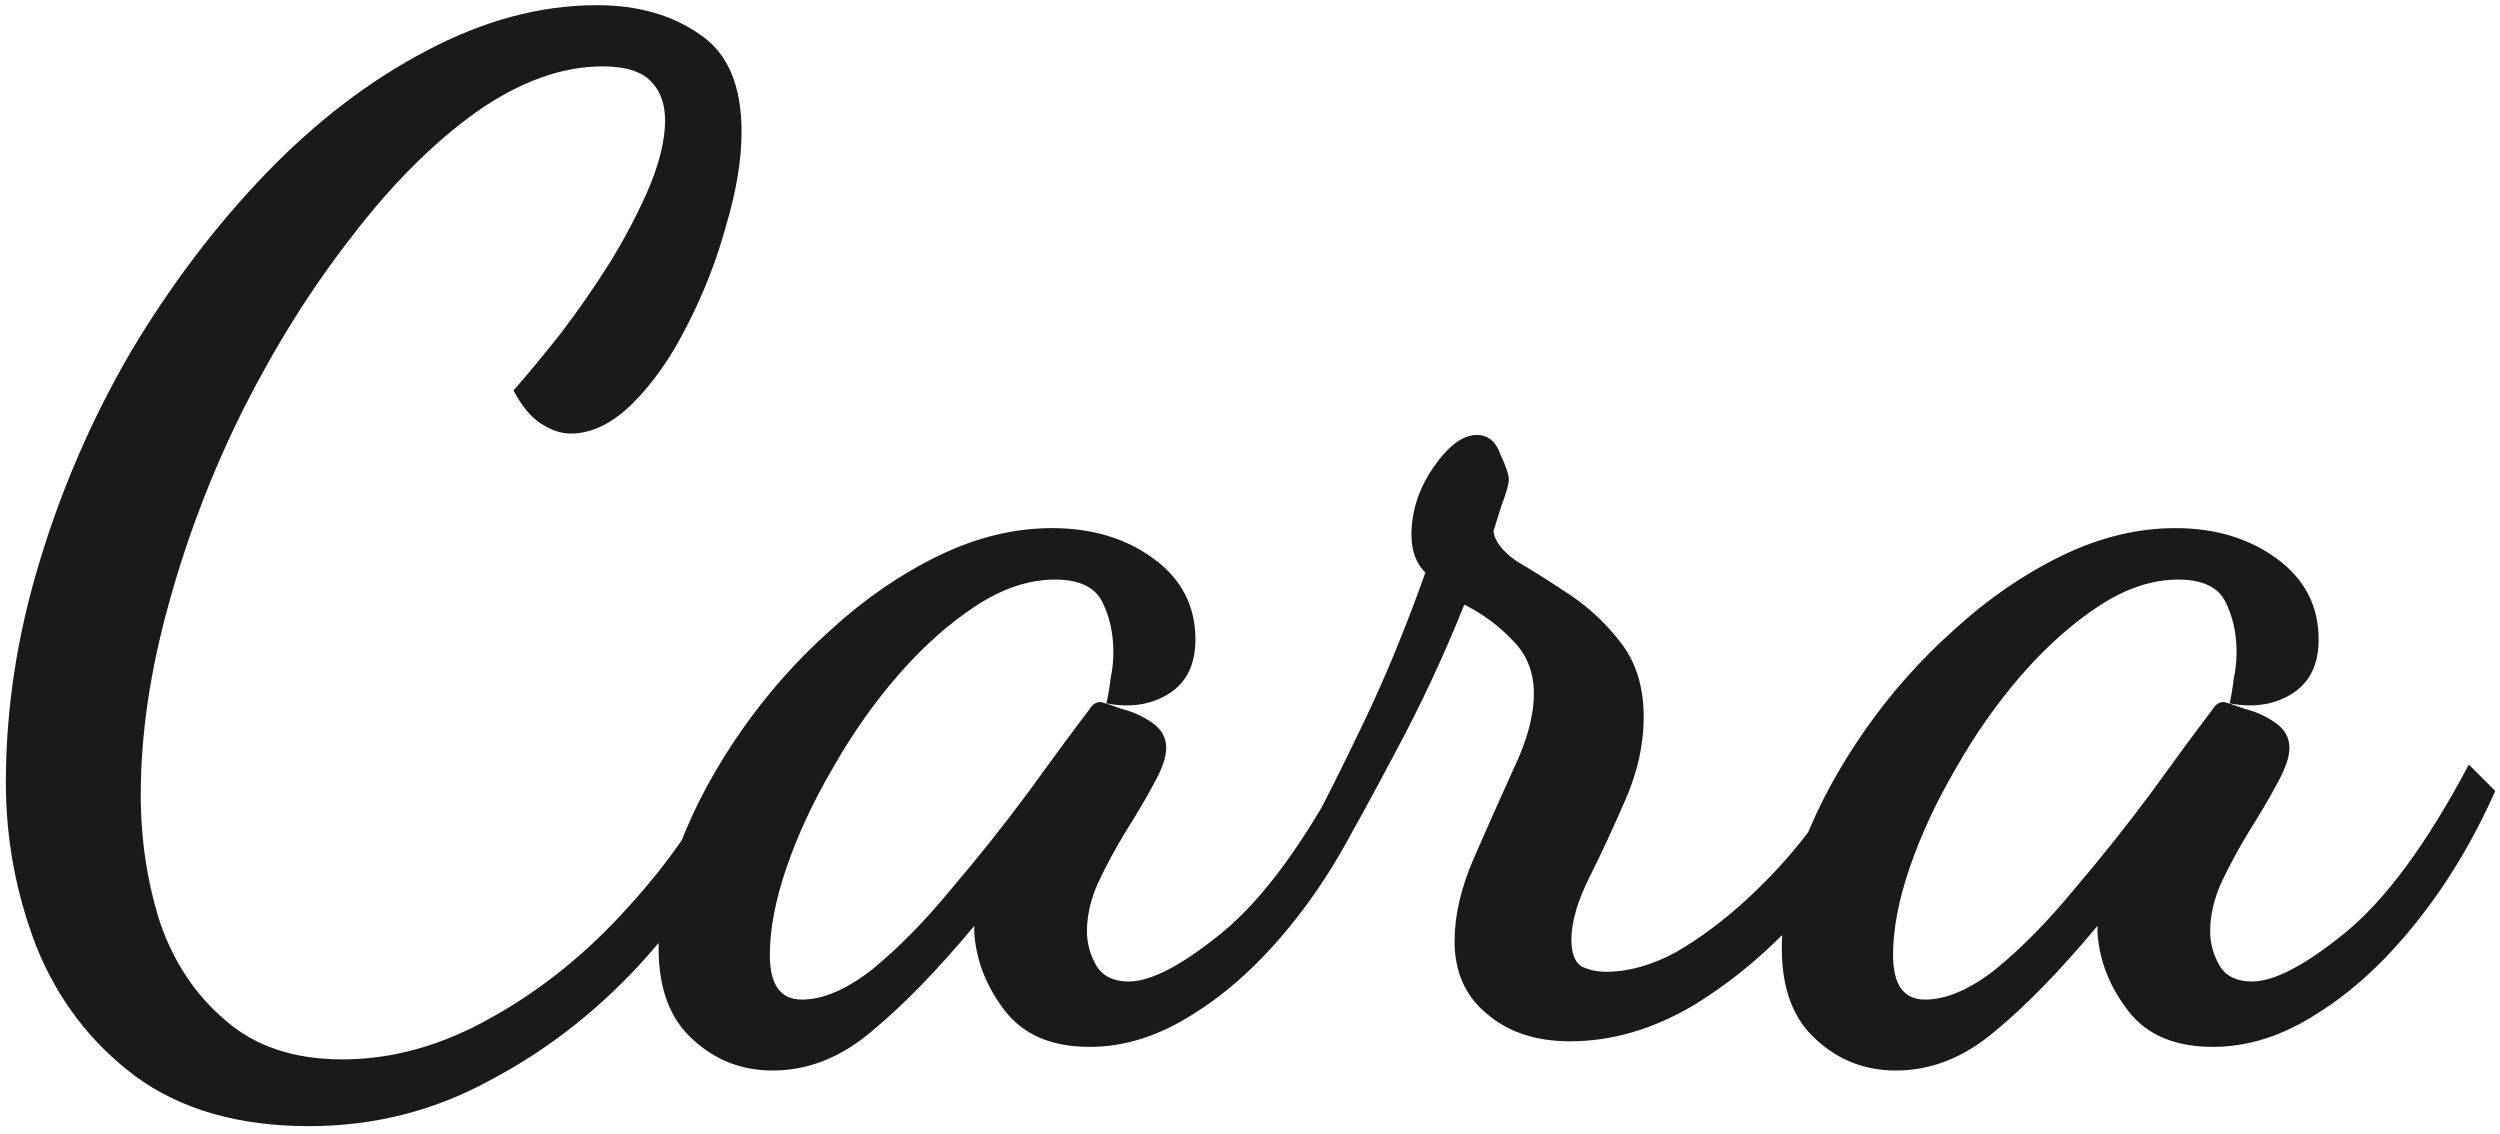 <svg width="194" height="88" viewBox="0 0 194 88" fill="none" xmlns="http://www.w3.org/2000/svg">
<path d="M23.981 87.389C18.513 87.389 14.016 86.094 10.49 83.504C7.037 80.914 4.483 77.568 2.828 73.467C1.245 69.366 0.454 65.121 0.454 60.732C0.454 55.048 1.317 49.364 3.044 43.68C4.77 37.925 7.145 32.456 10.167 27.276C13.26 22.096 16.75 17.491 20.635 13.462C24.52 9.433 28.657 6.267 33.046 3.965C37.507 1.59 41.932 0.403 46.321 0.403C49.487 0.403 52.149 1.159 54.307 2.67C56.466 4.109 57.545 6.627 57.545 10.224C57.545 12.383 57.149 14.793 56.358 17.455C55.638 20.117 54.631 22.707 53.336 25.226C52.113 27.672 50.71 29.686 49.127 31.269C47.544 32.852 45.925 33.644 44.27 33.644C43.551 33.644 42.795 33.392 42.004 32.888C41.212 32.385 40.493 31.521 39.846 30.298C40.925 29.075 42.148 27.6 43.515 25.873C44.882 24.074 46.177 22.204 47.4 20.261C48.623 18.247 49.63 16.304 50.422 14.433C51.213 12.491 51.609 10.8 51.609 9.361C51.609 8.066 51.249 7.058 50.53 6.339C49.81 5.548 48.551 5.152 46.753 5.152C43.587 5.152 40.313 6.339 36.932 8.713C33.622 11.088 30.42 14.289 27.326 18.319C24.233 22.276 21.427 26.736 18.908 31.701C16.462 36.593 14.52 41.666 13.081 46.918C11.642 52.098 10.922 57.027 10.922 61.704C10.922 65.157 11.426 68.467 12.433 71.632C13.512 74.726 15.203 77.245 17.505 79.187C19.808 81.202 22.83 82.209 26.571 82.209C30.456 82.209 34.306 81.13 38.119 78.971C42.004 76.813 45.529 73.971 48.695 70.445C51.933 66.92 54.523 63.143 56.466 59.113L59.272 60.948C56.754 65.769 53.732 70.194 50.206 74.223C46.681 78.18 42.688 81.346 38.227 83.72C33.838 86.166 29.089 87.389 23.981 87.389ZM59.956 83.072C57.582 83.072 55.532 82.281 53.805 80.698C52.006 79.115 51.107 76.741 51.107 73.575C51.107 71.057 51.682 68.323 52.833 65.373C53.985 62.423 55.567 59.509 57.582 56.631C59.597 53.753 61.899 51.163 64.489 48.861C67.079 46.486 69.849 44.58 72.799 43.141C75.749 41.702 78.699 40.982 81.649 40.982C84.743 40.982 87.369 41.774 89.527 43.357C91.686 44.94 92.765 47.026 92.765 49.616C92.765 51.559 92.082 52.962 90.714 53.825C89.347 54.689 87.729 54.94 85.858 54.581C86.002 53.933 86.11 53.286 86.182 52.638C86.326 51.99 86.397 51.307 86.397 50.587C86.397 49.148 86.11 47.853 85.534 46.702C84.959 45.551 83.735 44.975 81.865 44.975C79.85 44.975 77.8 45.659 75.713 47.026C73.627 48.393 71.612 50.192 69.669 52.422C67.799 54.581 66.108 56.991 64.597 59.653C63.086 62.243 61.899 64.797 61.036 67.316C60.172 69.834 59.74 72.1 59.74 74.115C59.74 76.417 60.568 77.568 62.223 77.568C63.877 77.568 65.712 76.777 67.727 75.194C69.741 73.539 71.756 71.489 73.77 69.042C75.857 66.596 77.836 64.114 79.706 61.596C81.577 59.005 83.196 56.811 84.563 55.012C84.779 54.653 85.067 54.473 85.426 54.473C85.714 54.545 86.254 54.725 87.045 55.012C87.908 55.228 88.7 55.588 89.419 56.092C90.139 56.595 90.499 57.243 90.499 58.034C90.499 58.754 90.175 59.689 89.527 60.84C88.952 61.919 88.232 63.143 87.369 64.51C86.577 65.805 85.858 67.136 85.21 68.503C84.635 69.798 84.347 71.057 84.347 72.28C84.347 73.215 84.599 74.115 85.102 74.978C85.606 75.77 86.433 76.165 87.585 76.165C89.311 76.165 91.722 74.906 94.816 72.388C97.981 69.798 101.183 65.445 104.421 59.329L106.471 61.38C104.744 65.265 102.658 68.719 100.212 71.74C97.837 74.69 95.319 76.993 92.657 78.647C89.995 80.374 87.297 81.238 84.563 81.238C81.613 81.238 79.418 80.302 77.98 78.432C76.54 76.561 75.749 74.546 75.605 72.388C75.605 72.244 75.605 72.136 75.605 72.064C75.605 71.992 75.605 71.92 75.605 71.848C72.727 75.302 70.065 78.036 67.619 80.05C65.245 82.065 62.69 83.072 59.956 83.072ZM121.833 80.806C119.17 80.806 117.012 80.087 115.357 78.647C113.702 77.281 112.875 75.41 112.875 73.035C112.875 71.021 113.379 68.862 114.386 66.56C115.393 64.258 116.4 61.991 117.408 59.761C118.487 57.531 119.027 55.552 119.027 53.825C119.027 52.17 118.487 50.803 117.408 49.724C116.328 48.573 115.069 47.638 113.63 46.918C112.048 50.875 110.249 54.725 108.234 58.466C106.292 62.135 104.709 65.013 103.486 67.1L101.867 63.97C102.874 62.099 104.205 59.437 105.86 55.984C107.515 52.53 109.098 48.681 110.609 44.436C109.889 43.716 109.529 42.745 109.529 41.522C109.529 39.651 110.105 37.889 111.256 36.234C112.407 34.579 113.522 33.752 114.602 33.752C115.465 33.752 116.077 34.255 116.436 35.262C116.868 36.198 117.084 36.845 117.084 37.205C117.084 37.565 116.904 38.212 116.544 39.148C116.257 40.083 116.041 40.767 115.897 41.198C115.969 41.99 116.58 42.781 117.731 43.572C118.955 44.292 120.322 45.155 121.833 46.163C123.343 47.17 124.675 48.429 125.826 49.94C126.977 51.451 127.552 53.358 127.552 55.66C127.552 57.746 127.085 59.869 126.149 62.027C125.214 64.186 124.279 66.2 123.343 68.071C122.408 69.942 121.94 71.561 121.94 72.928C121.94 73.935 122.192 74.618 122.696 74.978C123.272 75.266 123.919 75.41 124.639 75.41C126.365 75.41 128.164 74.906 130.035 73.899C131.905 72.82 133.74 71.453 135.539 69.798C137.338 68.143 138.92 66.416 140.287 64.618C141.654 62.747 142.698 61.056 143.417 59.545L146.007 61.488C144.64 64.582 142.662 67.639 140.072 70.661C137.481 73.611 134.603 76.057 131.438 78C128.272 79.871 125.07 80.806 121.833 80.806ZM147.117 83.072C144.743 83.072 142.692 82.281 140.965 80.698C139.167 79.115 138.267 76.741 138.267 73.575C138.267 71.057 138.843 68.323 139.994 65.373C141.145 62.423 142.728 59.509 144.743 56.631C146.757 53.753 149.06 51.163 151.65 48.861C154.24 46.486 157.01 44.58 159.96 43.141C162.91 41.702 165.86 40.982 168.81 40.982C171.903 40.982 174.529 41.774 176.688 43.357C178.846 44.94 179.926 47.026 179.926 49.616C179.926 51.559 179.242 52.962 177.875 53.825C176.508 54.689 174.889 54.94 173.019 54.581C173.162 53.933 173.27 53.286 173.342 52.638C173.486 51.99 173.558 51.307 173.558 50.587C173.558 49.148 173.27 47.853 172.695 46.702C172.119 45.551 170.896 44.975 169.025 44.975C167.011 44.975 164.96 45.659 162.874 47.026C160.787 48.393 158.773 50.192 156.83 52.422C154.959 54.581 153.269 56.991 151.758 59.653C150.247 62.243 149.06 64.797 148.196 67.316C147.333 69.834 146.901 72.1 146.901 74.115C146.901 76.417 147.729 77.568 149.383 77.568C151.038 77.568 152.873 76.777 154.887 75.194C156.902 73.539 158.917 71.489 160.931 69.042C163.018 66.596 164.996 64.114 166.867 61.596C168.738 59.005 170.356 56.811 171.723 55.012C171.939 54.653 172.227 54.473 172.587 54.473C172.875 54.545 173.414 54.725 174.206 55.012C175.069 55.228 175.86 55.588 176.58 56.092C177.299 56.595 177.659 57.243 177.659 58.034C177.659 58.754 177.335 59.689 176.688 60.84C176.112 61.919 175.393 63.143 174.529 64.51C173.738 65.805 173.019 67.136 172.371 68.503C171.795 69.798 171.508 71.057 171.508 72.28C171.508 73.215 171.759 74.115 172.263 74.978C172.767 75.77 173.594 76.165 174.745 76.165C176.472 76.165 178.882 74.906 181.976 72.388C185.142 69.798 188.344 65.445 191.581 59.329L193.632 61.38C191.905 65.265 189.819 68.719 187.372 71.74C184.998 74.69 182.48 76.993 179.818 78.647C177.156 80.374 174.457 81.238 171.723 81.238C168.774 81.238 166.579 80.302 165.14 78.432C163.701 76.561 162.91 74.546 162.766 72.388C162.766 72.244 162.766 72.136 162.766 72.064C162.766 71.992 162.766 71.92 162.766 71.848C159.888 75.302 157.226 78.036 154.779 80.05C152.405 82.065 149.851 83.072 147.117 83.072Z" fill="#1A1A1A"/>
</svg>
